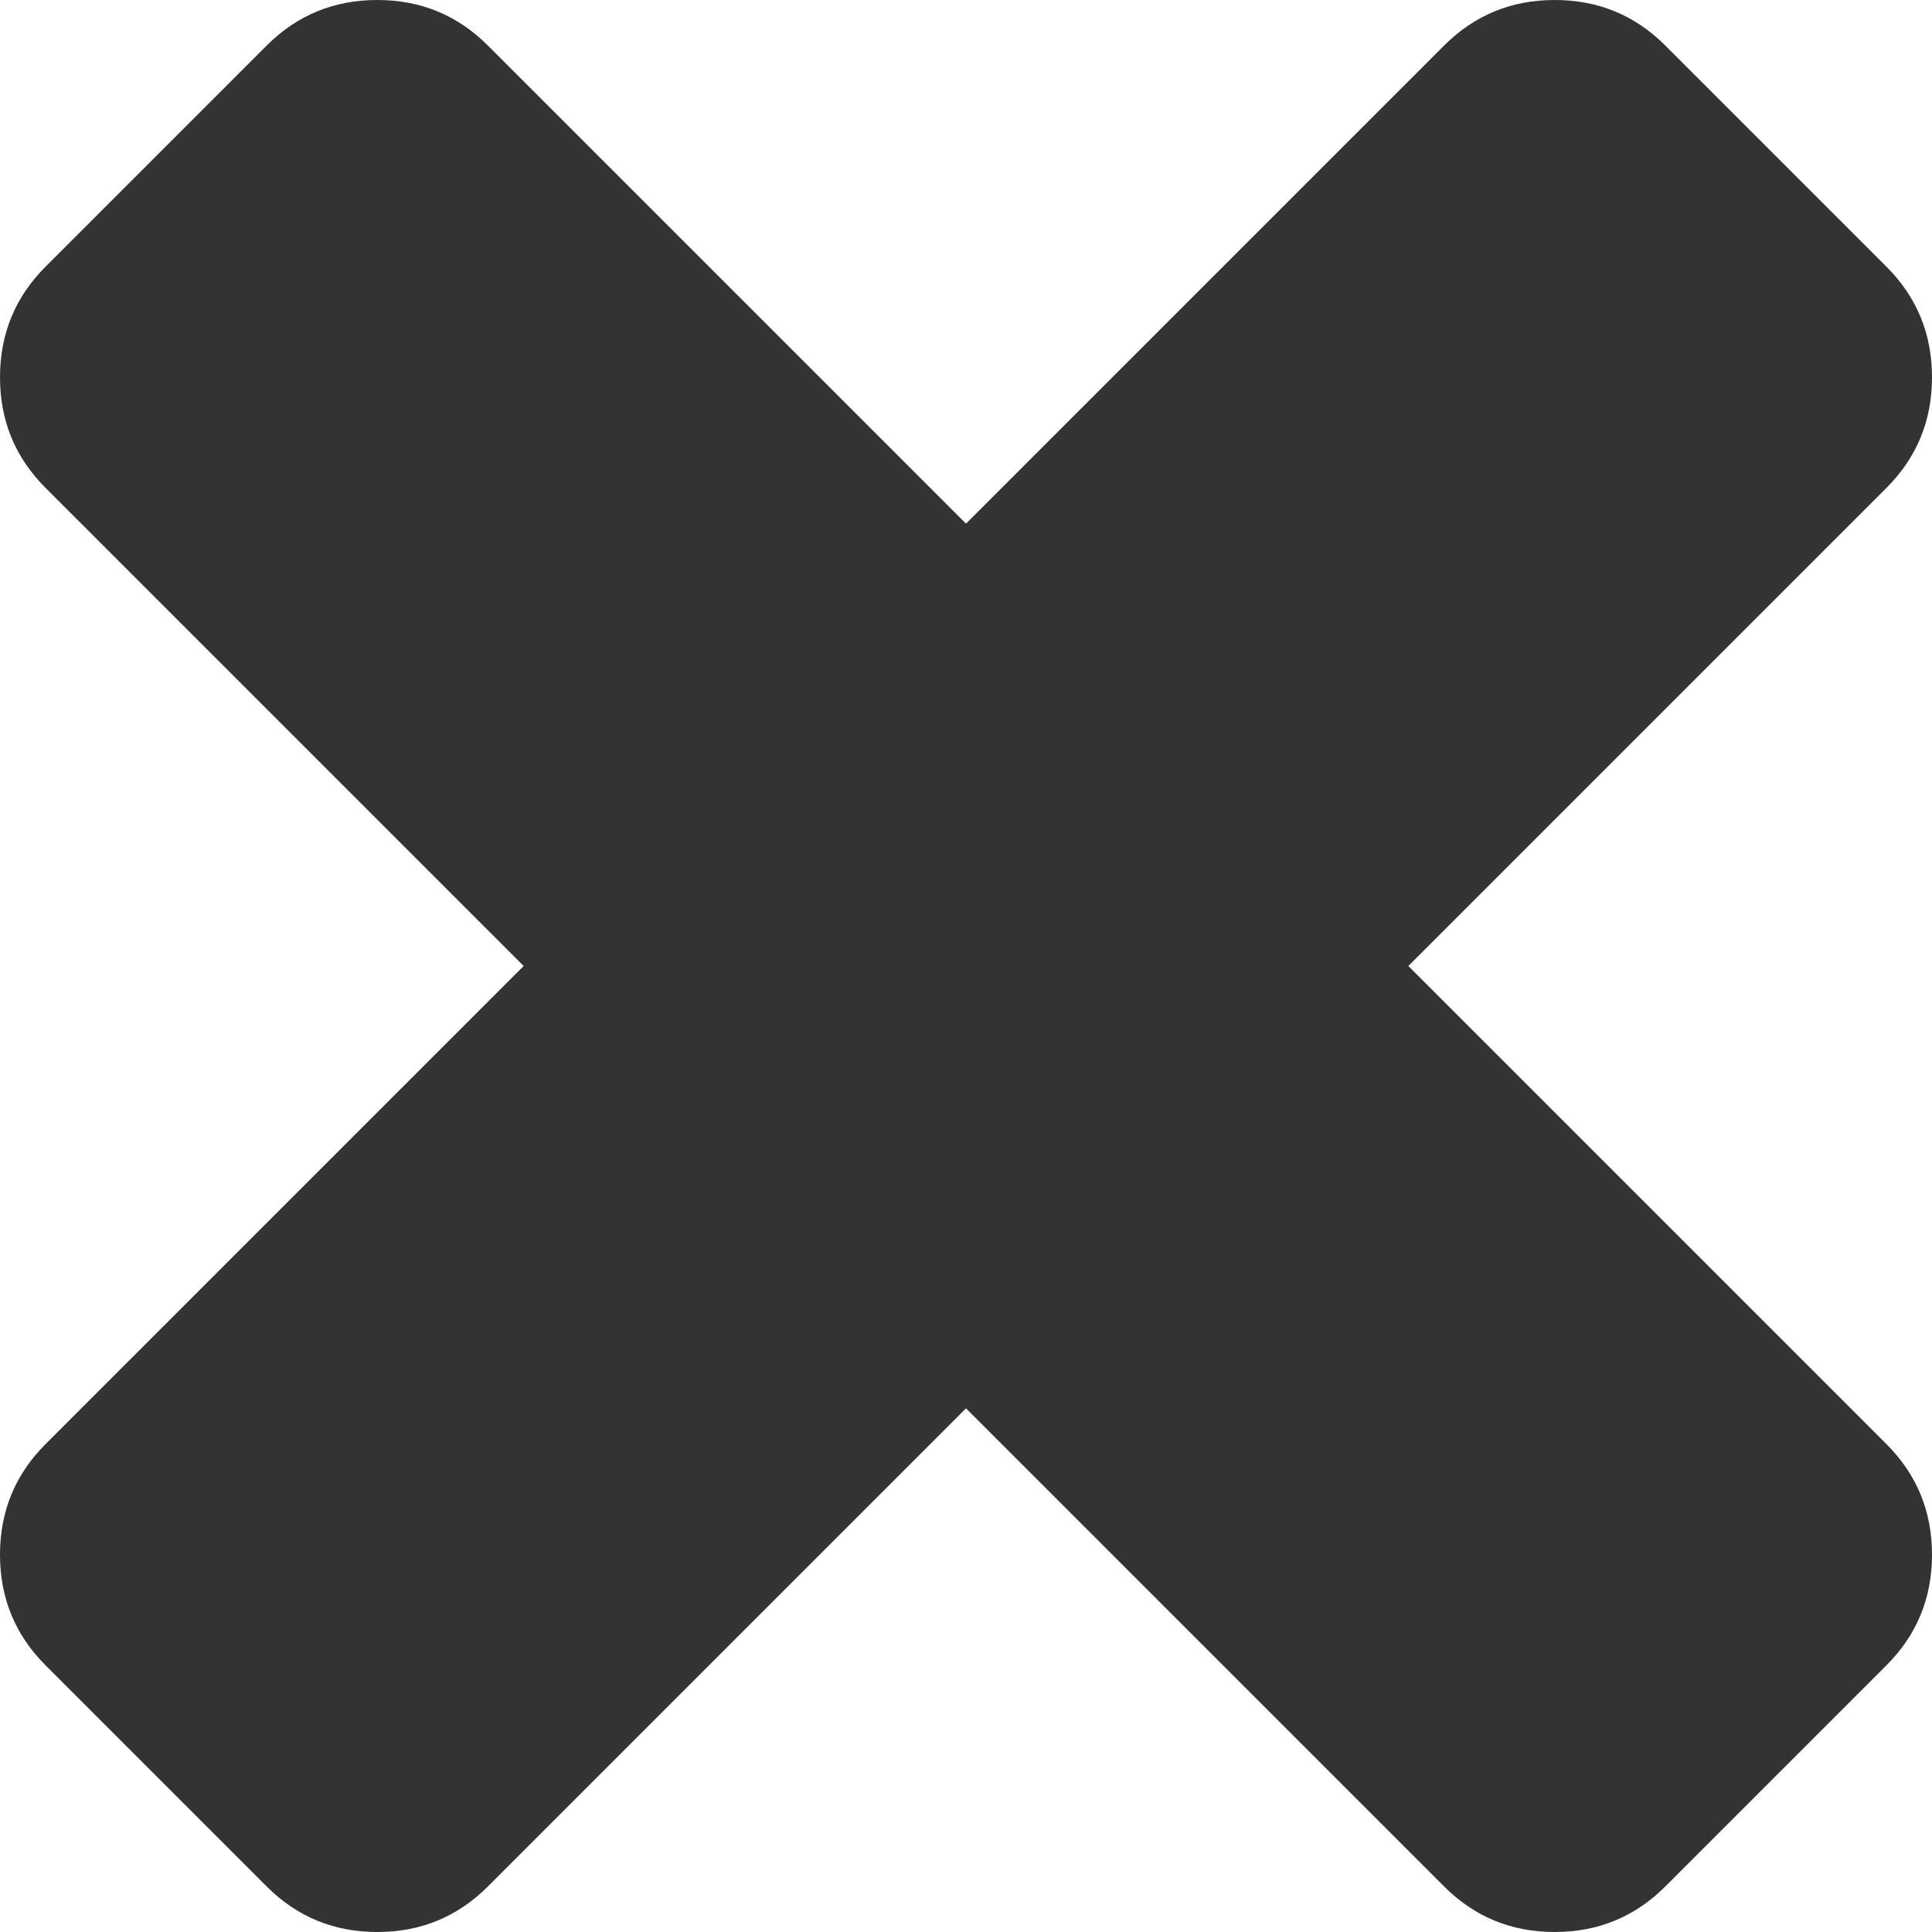 ﻿<?xml version="1.0" encoding="utf-8"?>
<svg version="1.1" xmlns:xlink="http://www.w3.org/1999/xlink" width="46px" height="46px" xmlns="http://www.w3.org/2000/svg">
  <g transform="matrix(1 0 0 1 -2786 -269 )">
    <path d="M 44.916 34.384  C 45.639 35.107  46 35.984  46 37.017  C 46 38.049  45.639 38.927  44.916 39.65  L 39.65 44.916  C 38.927 45.639  38.049 46  37.017 46  C 35.984 46  35.107 45.639  34.384 44.916  L 23 33.532  L 11.616 44.916  C 10.893 45.639  10.016 46  8.983 46  C 7.951 46  7.073 45.639  6.35 44.916  L 1.084 39.65  C 0.361 38.927  0 38.049  0 37.017  C 0 35.984  0.361 35.107  1.084 34.384  L 12.468 23  L 1.084 11.616  C 0.361 10.893  0 10.016  0 8.983  C 0 7.951  0.361 7.073  1.084 6.35  L 6.35 1.084  C 7.073 0.361  7.951 0  8.983 0  C 10.016 0  10.893 0.361  11.616 1.084  L 23 12.468  L 34.384 1.084  C 35.107 0.361  35.984 0  37.017 0  C 38.049 0  38.927 0.361  39.65 1.084  L 44.916 6.35  C 45.639 7.073  46 7.951  46 8.983  C 46 10.016  45.639 10.893  44.916 11.616  L 33.532 23  L 44.916 34.384  Z " fill-rule="nonzero" fill="#333333" stroke="none" transform="matrix(1 0 0 1 2786 269 )" />
  </g>
</svg>
